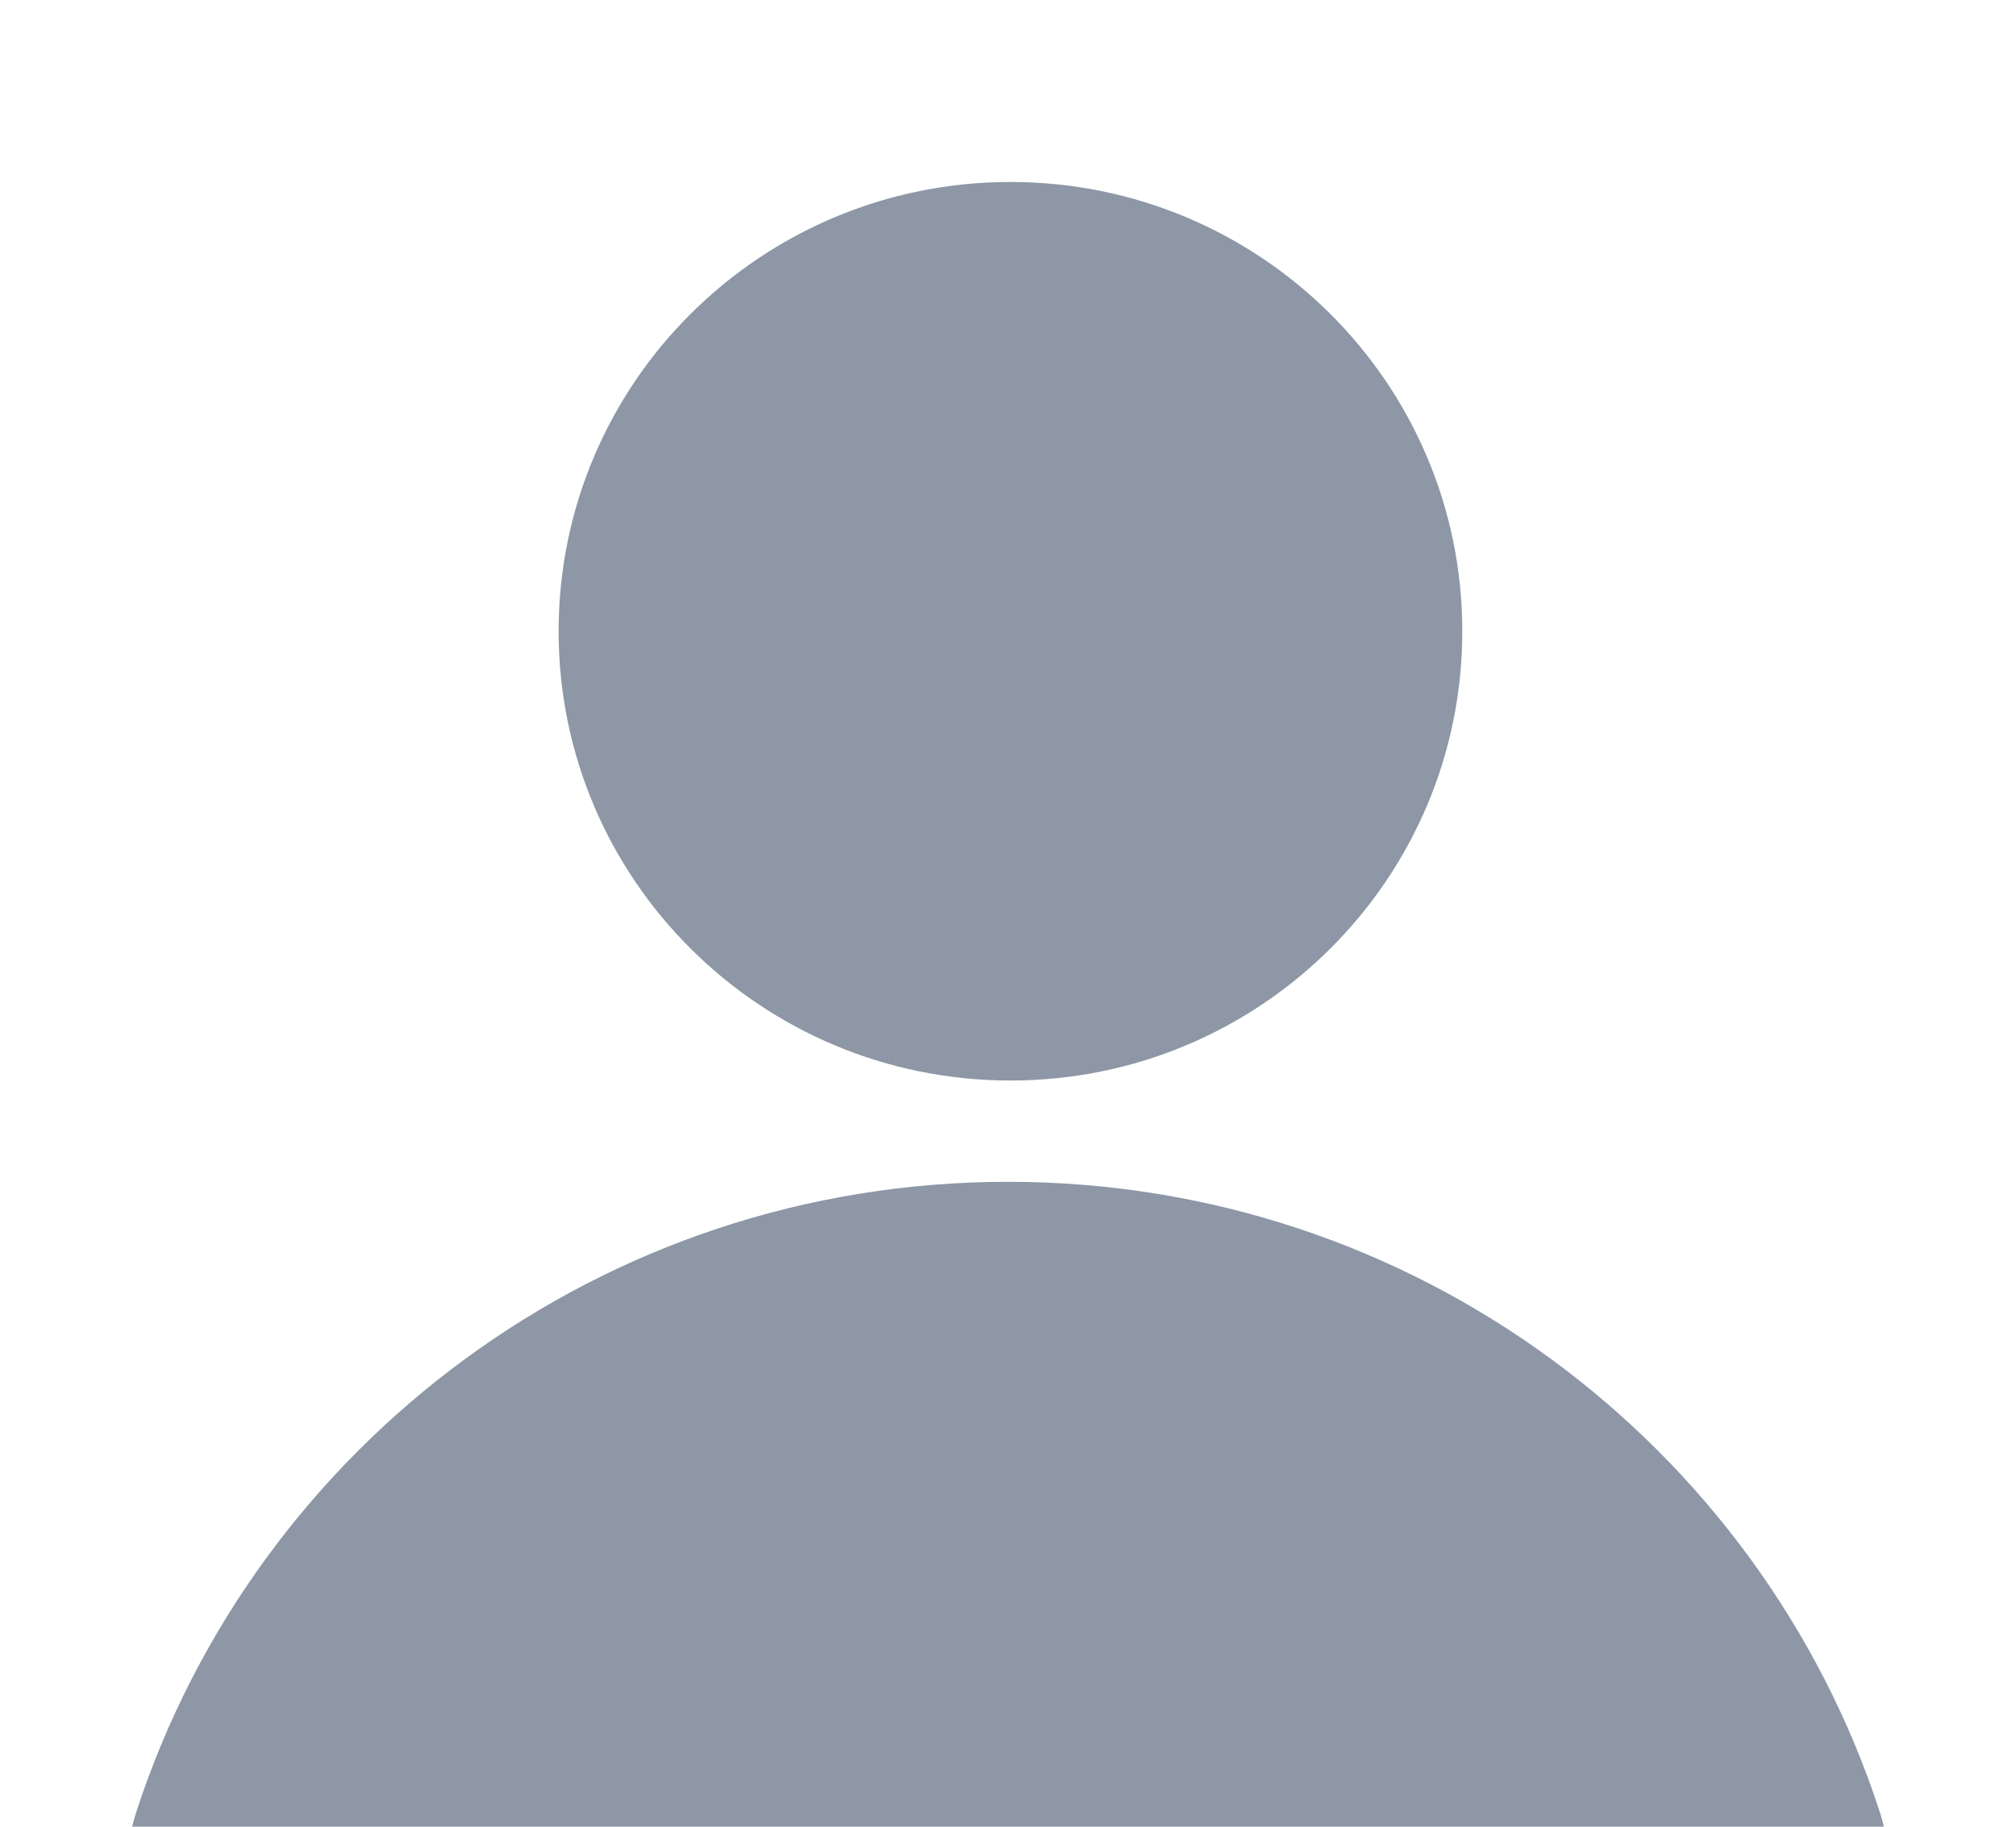 <svg width="32" height="29" viewBox="0 0 32 29" fill="none" xmlns="http://www.w3.org/2000/svg">
  <path
    d="M26.551 33.222C28.891 33.222 30.552 30.951 29.829 28.739C27.932 22.947 22.458 18.762 16.001 18.762C9.543 18.762 4.07 22.948 2.172 28.739C1.447 30.951 3.11 33.222 5.45 33.222H26.551Z"
    fill="#8D97A6" />
  <path
    d="M16.039 17.154C20 17.154 23.211 13.961 23.211 10.022C23.211 6.082 20 2.889 16.039 2.889C12.078 2.889 8.867 6.082 8.867 10.022C8.867 13.961 12.078 17.154 16.039 17.154Z"
    fill="#8D97A6" />
</svg>
